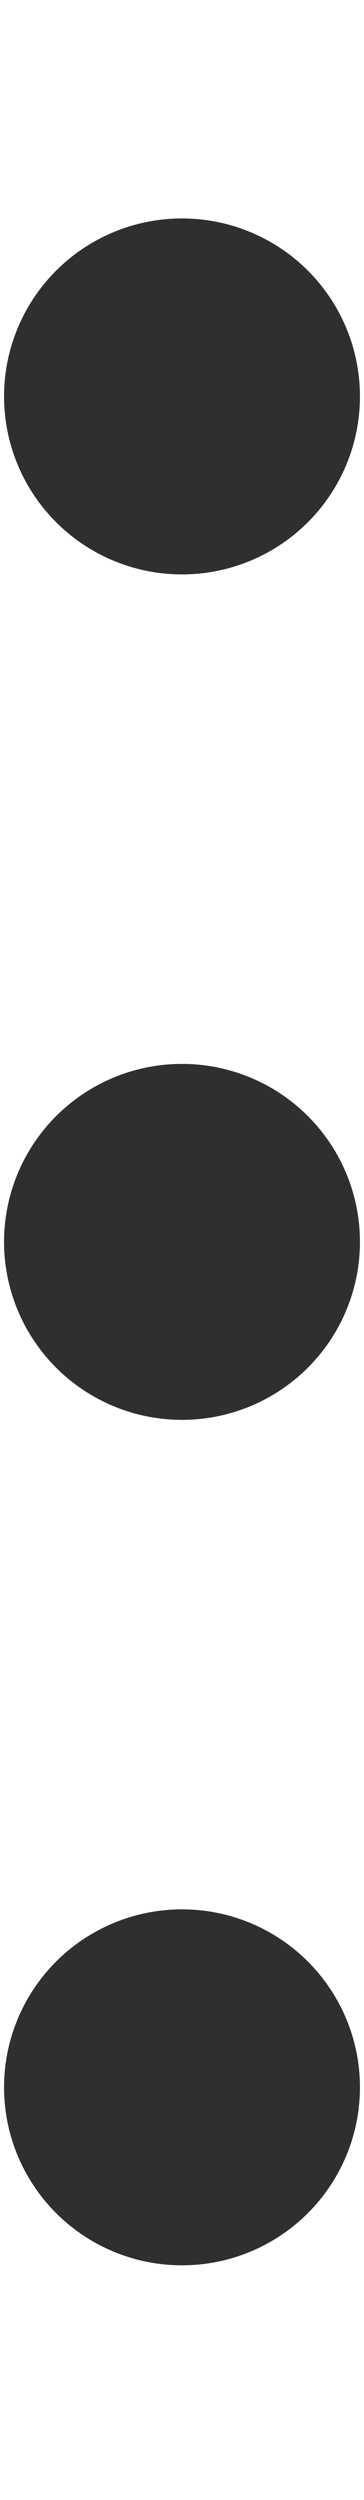 <?xml version="1.0" encoding="utf-8"?>
<!-- Generator: Adobe Illustrator 16.0.0, SVG Export Plug-In . SVG Version: 6.00 Build 0)  -->
<!DOCTYPE svg PUBLIC "-//W3C//DTD SVG 1.1//EN" "http://www.w3.org/Graphics/SVG/1.1/DTD/svg11.dtd">
<svg version="1.1" id="图层_1" xmlns="http://www.w3.org/2000/svg" xmlns:xlink="http://www.w3.org/1999/xlink" x="0px" y="0px"
	 width="45px" height="309px" viewBox="0 0 45 309" enable-background="new 0 0 45 309" xml:space="preserve">
<circle fill="#2F2F30" cx="22.5" cy="49" r="22"/>
<circle fill="#2F2F30" cx="22.5" cy="153.5" r="22"/>
<circle fill="#2F2F30" cx="22.5" cy="258" r="22"/>
</svg>
